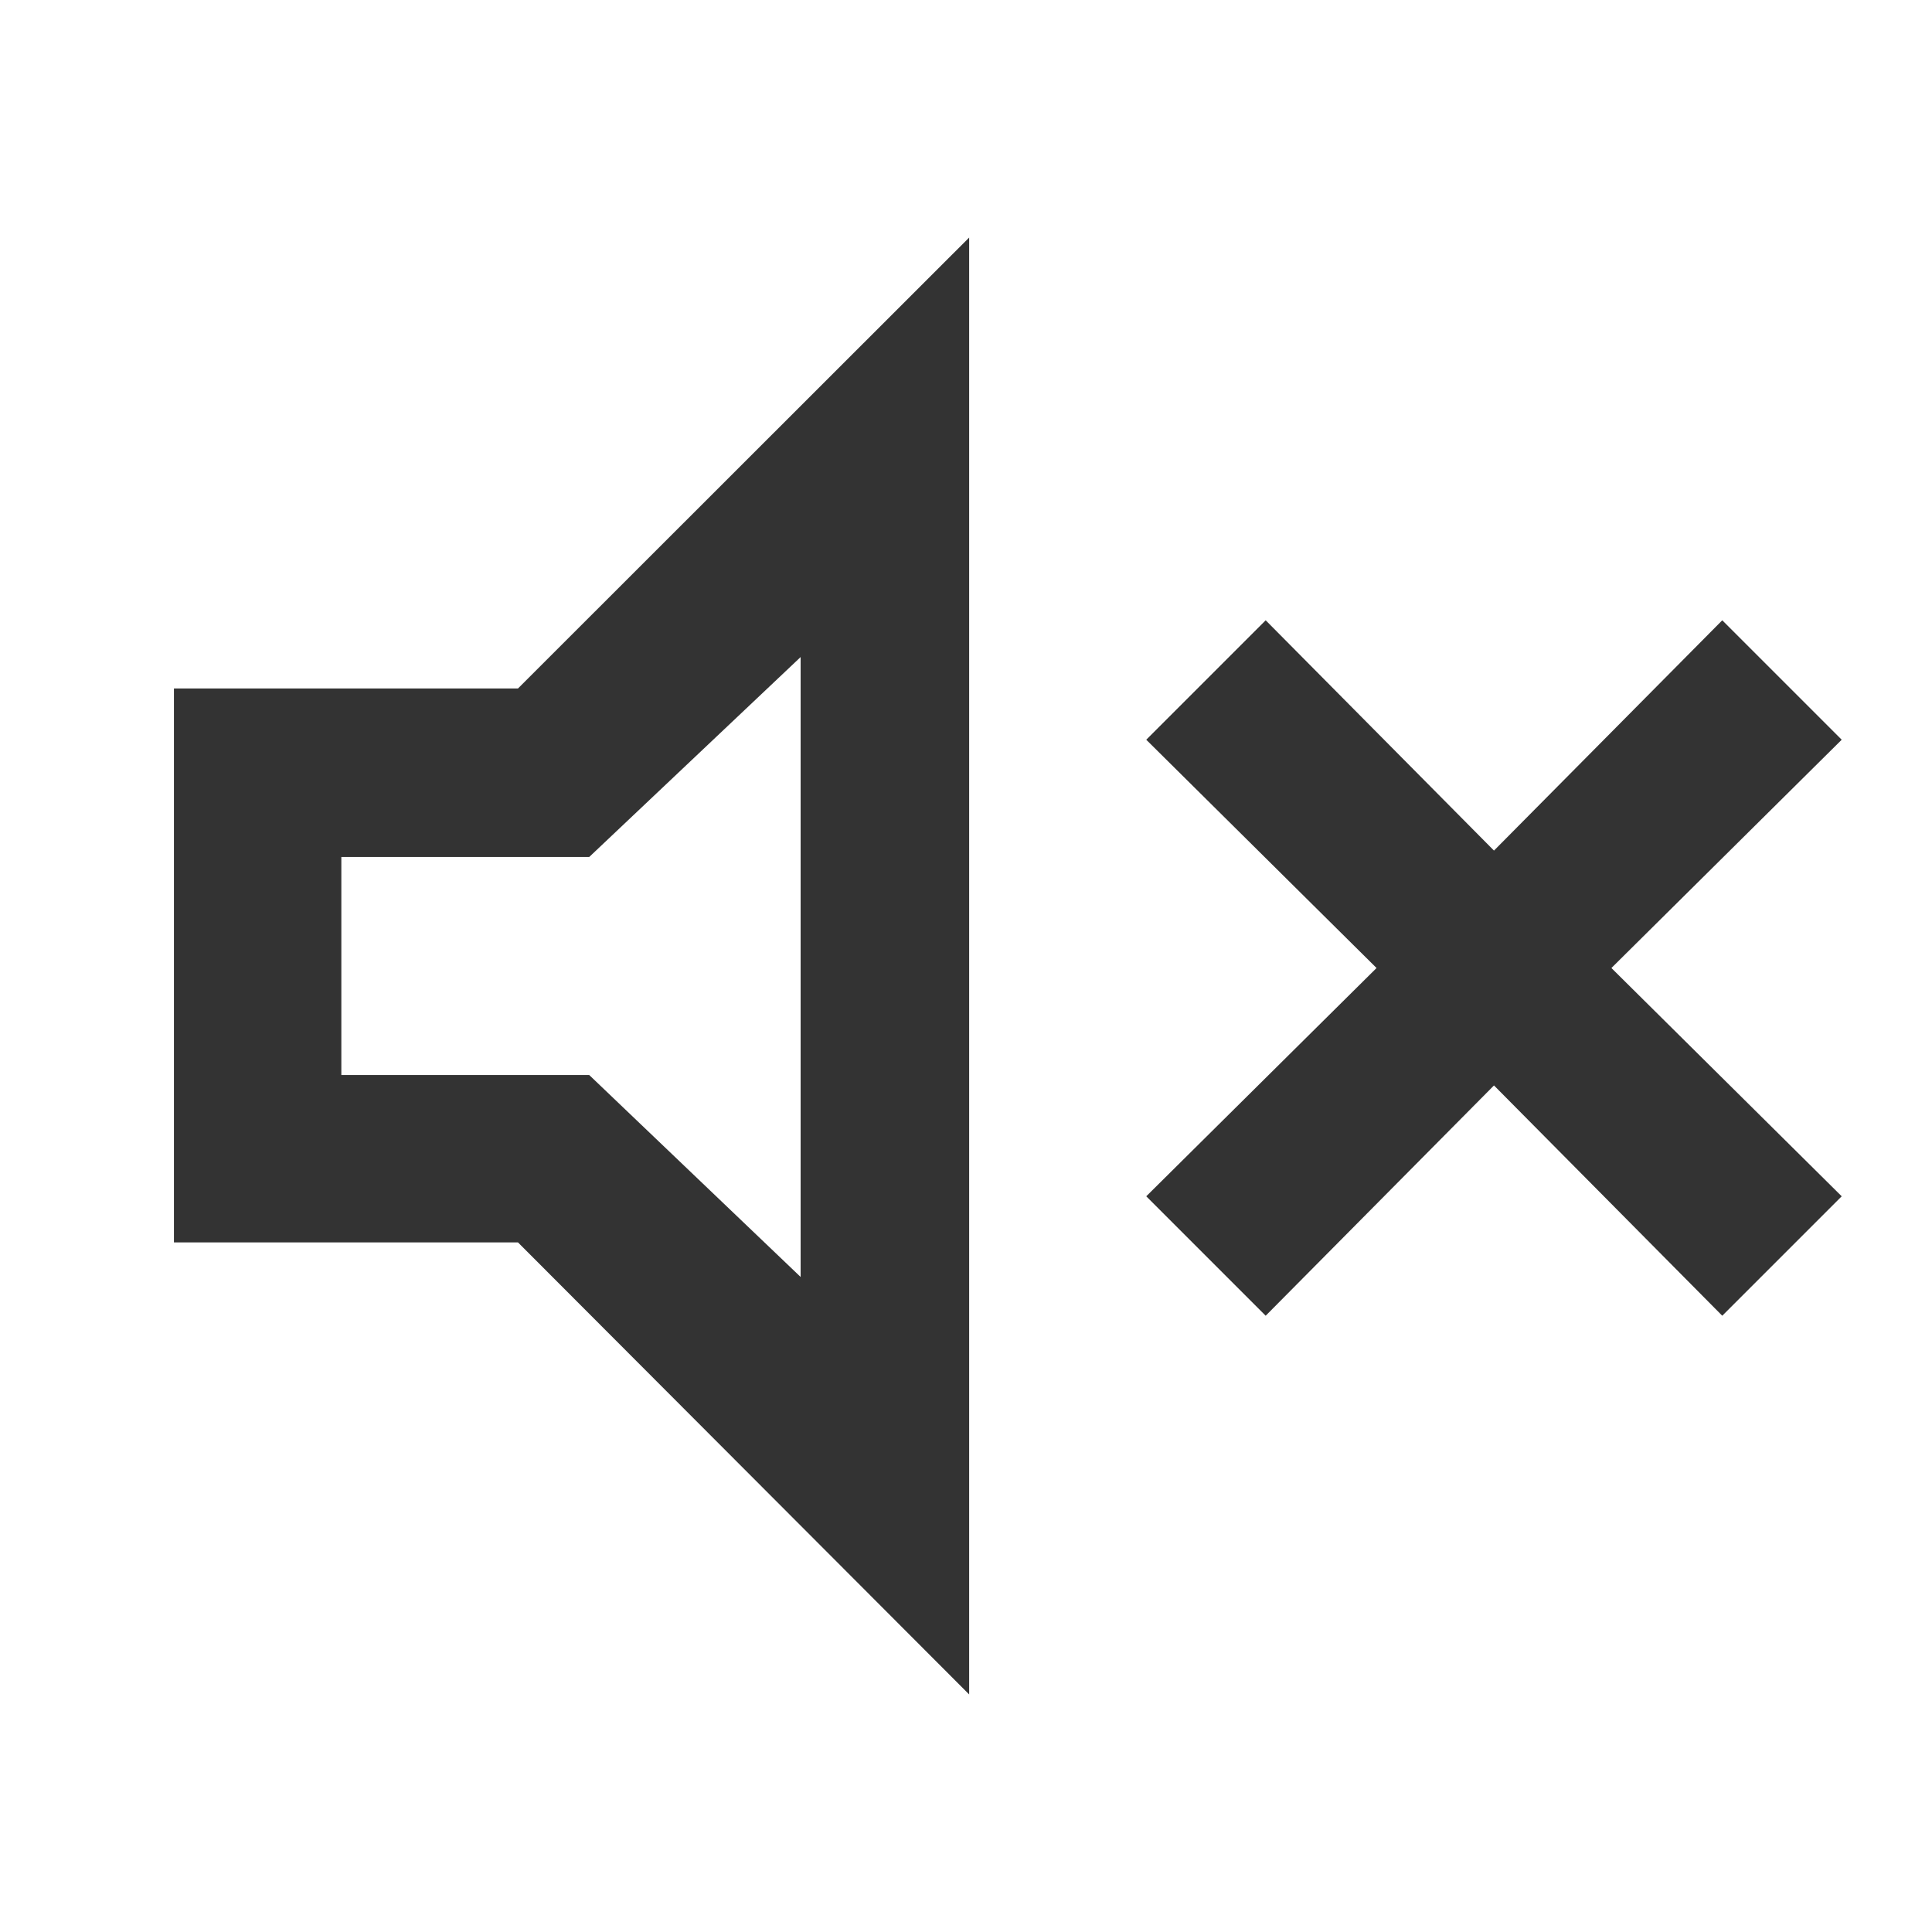 <svg xmlns="http://www.w3.org/2000/svg" height="48px" viewBox="0 -960 960 960" width="48px" fill="#333333"><path d="m628.91-306.22-59.34-59.35L684-479 569.57-592.43l59.34-59.35 113.44 114.43 113.43-114.43 59.35 59.35L800.7-479l114.43 113.43-59.35 59.35-113.43-114.43-113.44 114.43ZM86.43-342.65v-275.26h170.96l224.18-224.05v723.92L257.39-342.65H86.43Zm311.4-290.87-105.05 99.35H169.61v108.34h123.17l105.05 100.35v-308.04ZM294.22-481Z"/></svg>